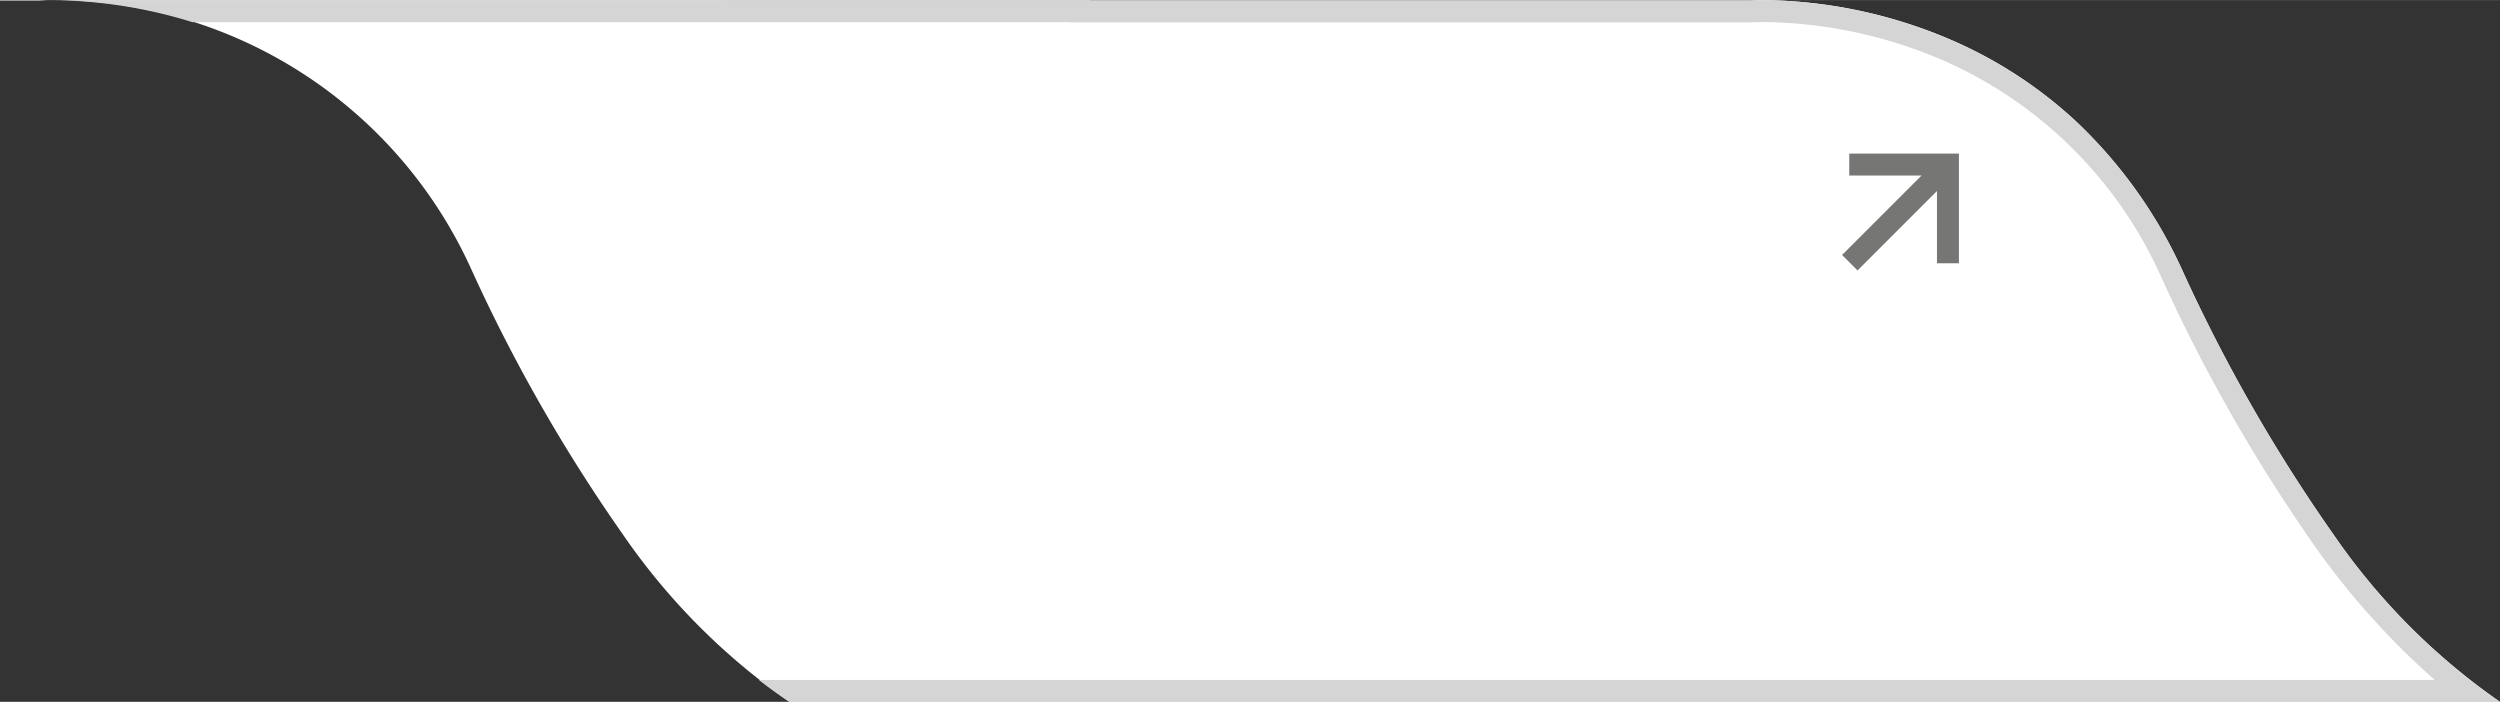 <svg xmlns="http://www.w3.org/2000/svg" width="113.999" height="32.003" viewBox="0 0 114 32">
    <rect x="0" y="0" width="114" height="32" fill="#333333" stroke="none"/>
    <g id="pathTabLink" transform="translate(15.763 0.004)">
        <g>
            <path d="M12025.234,10191h-78a29.865,29.865,0,0,1-7.592-7.63,75.18,75.18,0,0,1-6.937-12.144,20.878,20.878,0,0,0-18.841-12.226h30.421v.006h16.675v.009h30.082c.063,0,.282-.017.629-.017a22.21,22.21,0,0,1,8.516,1.807,20.071,20.071,0,0,1,5.652,3.664,21.645,21.645,0,0,1,4.868,6.757,74.927,74.927,0,0,0,6.936,12.143,29.858,29.858,0,0,0,7.591,7.629Zm-112.194-31.984h-1.8V10159h2.245c-.234,0-.384.012-.437.015Z" transform="translate(-11926.998 -10159)" fill="#fff"/>
            <path d="M12025.232,10191h-78c-.471-.309-.938-.646-1.393-1h76.418a35.134,35.134,0,0,1-5.429-6.045,76.282,76.282,0,0,1-7.029-12.3,19.443,19.443,0,0,0-10.01-9.93,21.2,21.2,0,0,0-8.122-1.723c-.31,0-.5.009-.555.015l-.072,0h-31.082v-.012h-16.675v0h-23.279a21.968,21.968,0,0,0-6.29-1h-.093l.045,0h.048v0h30.568v0h16.675v.012h30.083l.033,0c.069,0,.281-.016.594-.016a22.2,22.2,0,0,1,8.517,1.808,20.065,20.065,0,0,1,5.653,3.664,21.68,21.68,0,0,1,4.867,6.757,74.773,74.773,0,0,0,6.936,12.141,29.863,29.863,0,0,0,7.588,7.631Zm-112.191-31.984h-1.8V10159h2.389c-.321,0-.525.015-.581.019Z" transform="translate(-11926.998 -10159.001)" fill="#d5d5d5"/>
        </g>
        <g transform="translate(-572.765 -20.001)">
            <path d="M-463,13.622-459.378,10h-3.294V9h5v5h-1V10.706l-3.622,3.622Z" transform="translate(1104 18)" fill="#767675"/>
            <rect width="7" height="7" transform="translate(640 27)" fill="none"/>
        </g>
    </g>
</svg>
